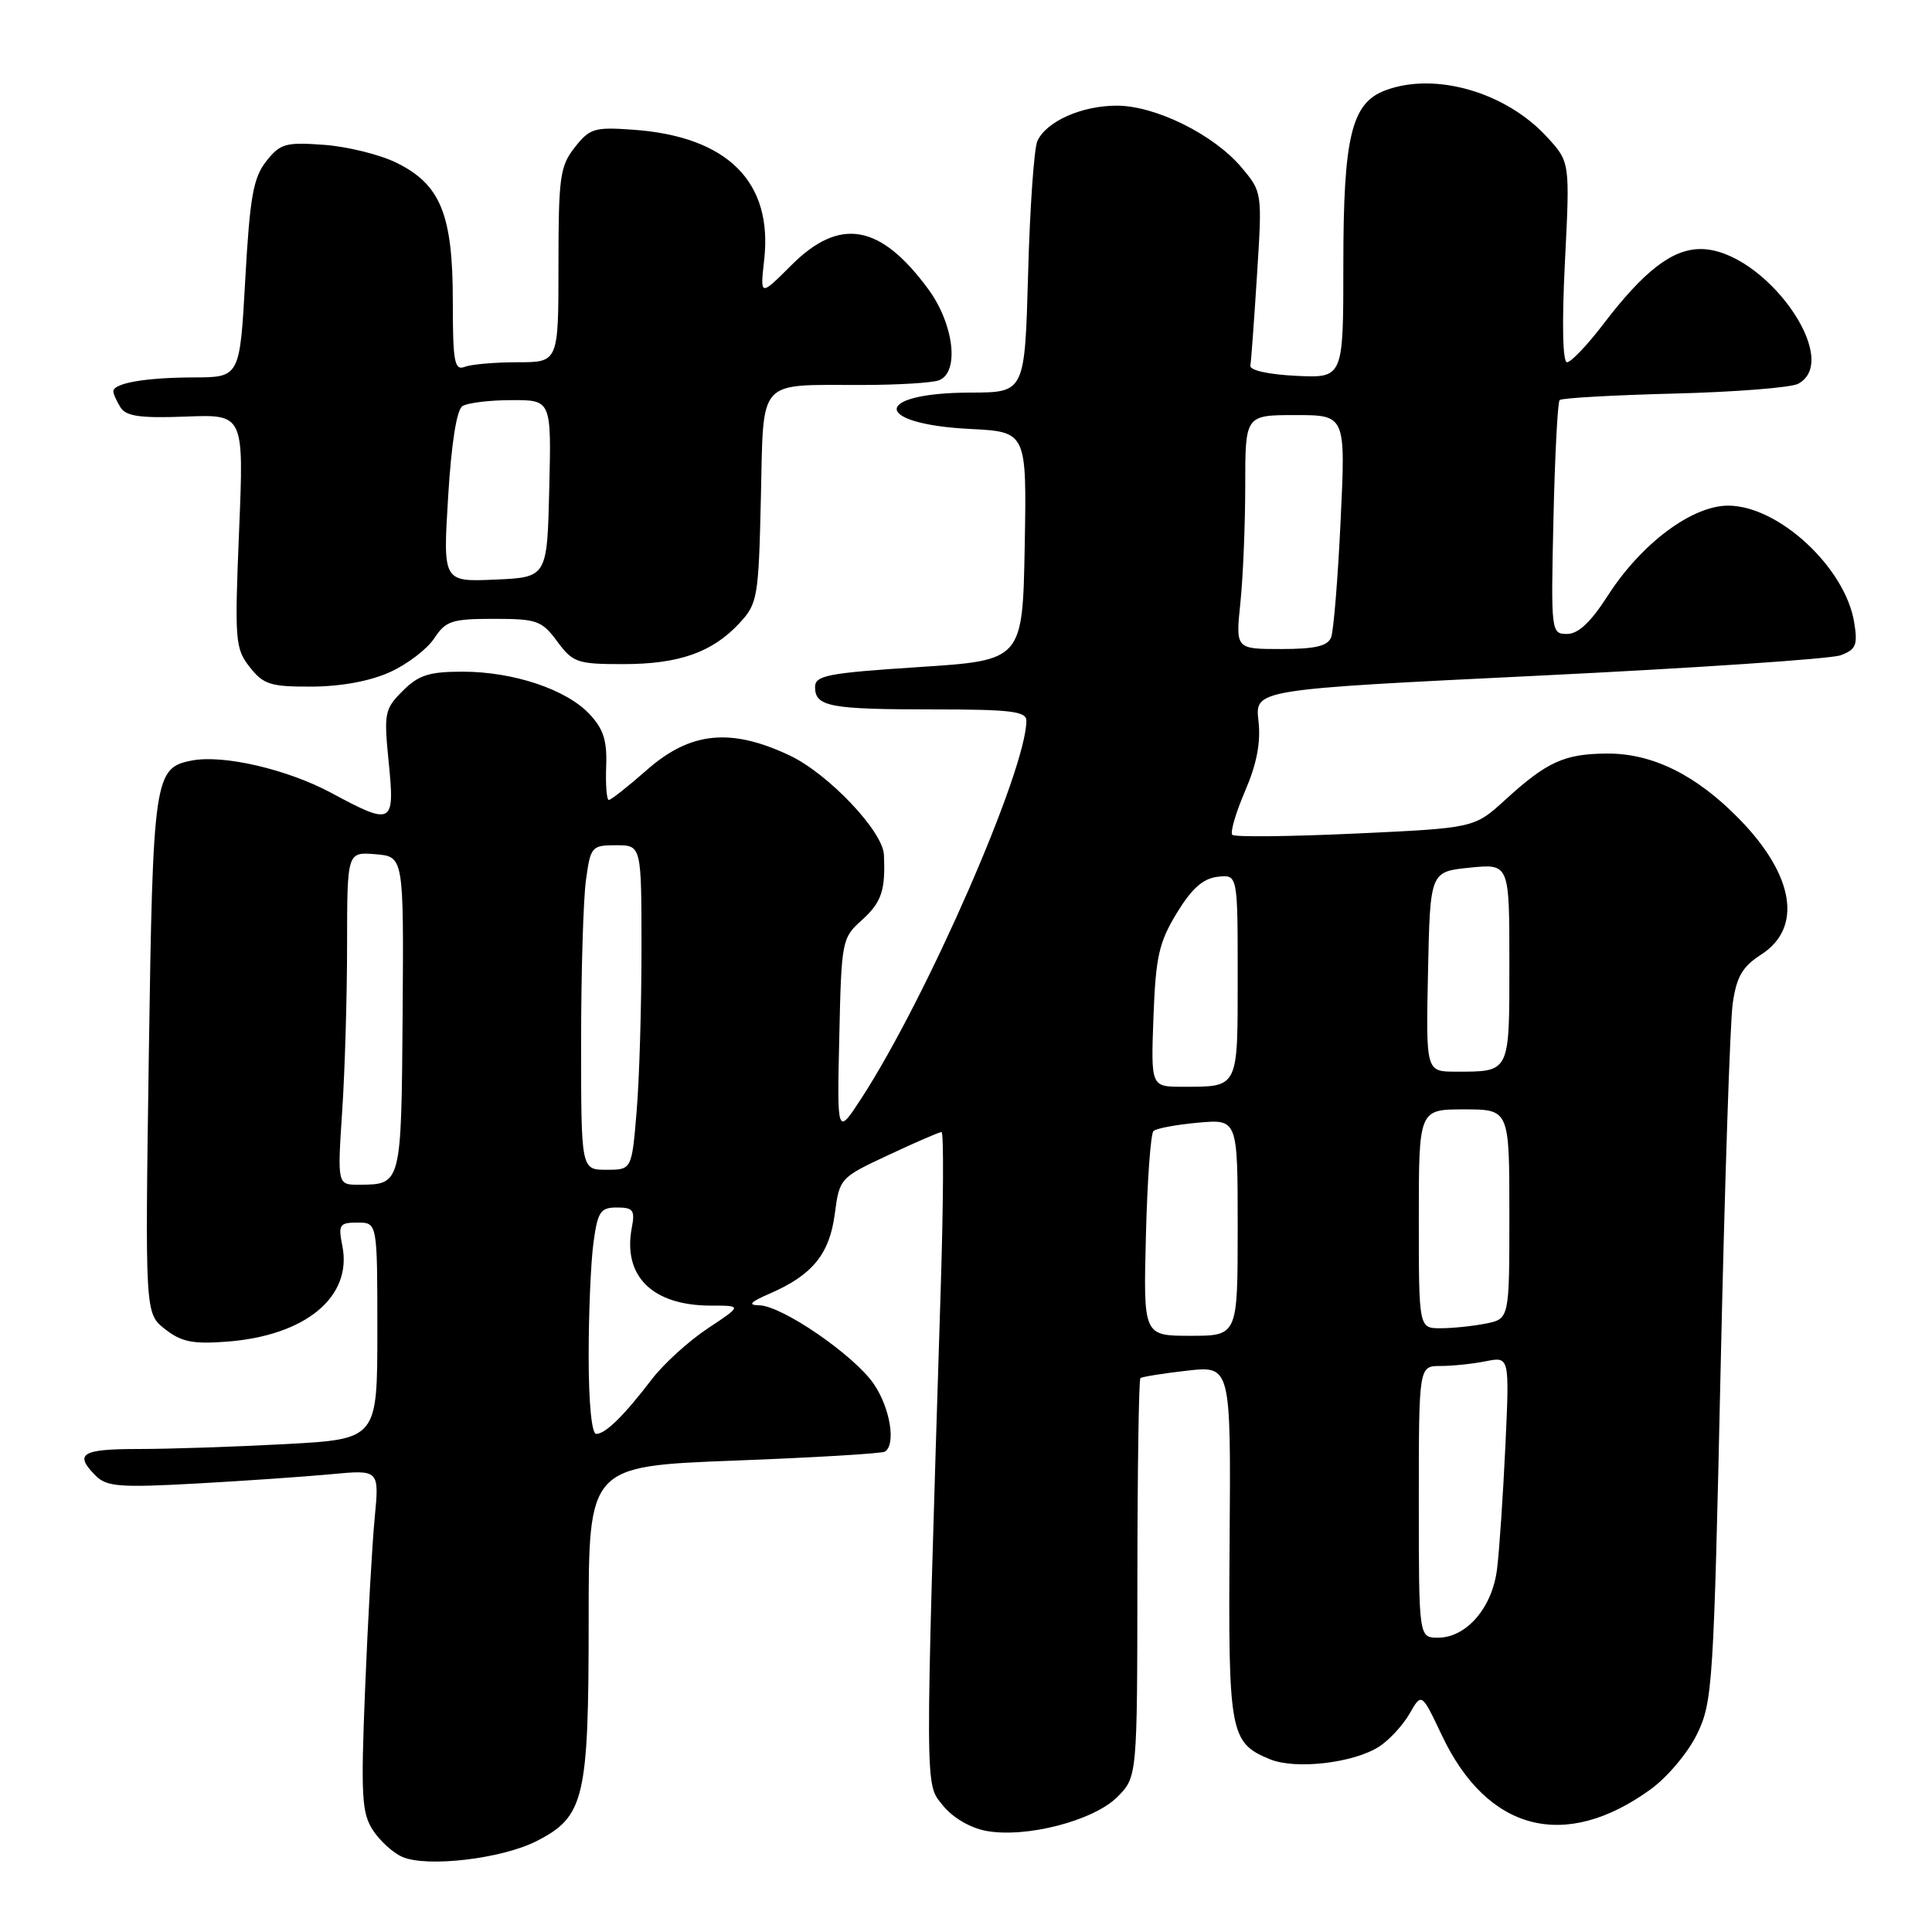 <?xml version="1.0" encoding="UTF-8" standalone="no"?>
<!DOCTYPE svg PUBLIC "-//W3C//DTD SVG 1.1//EN" "http://www.w3.org/Graphics/SVG/1.1/DTD/svg11.dtd" >
<svg xmlns="http://www.w3.org/2000/svg" xmlns:xlink="http://www.w3.org/1999/xlink" version="1.1" viewBox="0 0 256 256">
 <g >
 <path fill="currentColor"
d=" M 71.09 243.96 C 77.45 240.71 78.00 238.37 78.00 214.67 C 78.00 194.28 78.00 194.28 97.25 193.54 C 107.84 193.14 116.84 192.60 117.25 192.35 C 118.75 191.42 117.95 186.55 115.78 183.38 C 113.16 179.56 103.64 173.02 100.61 172.96 C 99.04 172.93 99.39 172.54 101.99 171.41 C 107.64 168.96 109.91 166.19 110.61 160.87 C 111.24 156.11 111.30 156.05 117.74 153.04 C 121.30 151.37 124.47 150.00 124.76 150.00 C 125.06 150.00 125.01 159.34 124.65 170.75 C 122.54 238.47 122.54 236.23 124.92 239.21 C 126.21 240.83 128.53 242.20 130.66 242.60 C 135.92 243.58 144.88 241.27 148.04 238.12 C 150.69 235.46 150.69 235.46 150.71 209.20 C 150.72 194.76 150.90 182.79 151.11 182.61 C 151.33 182.43 154.11 181.98 157.30 181.62 C 163.10 180.97 163.10 180.97 162.93 204.30 C 162.74 229.67 162.97 230.92 168.25 233.10 C 171.66 234.52 179.41 233.61 182.78 231.41 C 184.11 230.54 185.91 228.58 186.78 227.06 C 188.37 224.28 188.37 224.28 191.05 229.93 C 197.07 242.66 207.35 245.33 218.71 237.10 C 220.95 235.48 223.69 232.21 224.88 229.75 C 226.93 225.52 227.07 223.21 227.99 181.41 C 228.52 157.26 229.24 135.47 229.59 133.00 C 230.10 129.41 230.87 128.09 233.37 126.48 C 238.86 122.95 237.76 116.03 230.54 108.60 C 224.81 102.70 218.96 99.80 212.90 99.85 C 207.27 99.89 204.97 100.94 199.43 106.00 C 195.35 109.72 195.35 109.72 179.60 110.45 C 170.94 110.85 163.59 110.93 163.29 110.62 C 162.98 110.31 163.74 107.71 164.97 104.84 C 166.54 101.19 167.08 98.38 166.75 95.49 C 166.29 91.36 166.29 91.36 203.89 89.53 C 224.58 88.52 242.57 87.31 243.88 86.83 C 245.93 86.07 246.18 85.48 245.69 82.47 C 244.51 75.20 235.66 67.00 228.99 67.00 C 224.19 67.00 217.47 72.03 213.04 78.93 C 210.79 82.44 209.13 84.00 207.65 84.00 C 205.53 84.00 205.50 83.79 205.84 68.75 C 206.03 60.36 206.40 53.28 206.66 53.01 C 206.93 52.74 213.75 52.36 221.82 52.15 C 229.89 51.95 237.29 51.36 238.25 50.86 C 244.28 47.67 233.68 33.00 225.34 33.00 C 221.57 33.00 217.81 35.91 212.41 43.00 C 210.31 45.75 208.16 48.00 207.64 48.00 C 207.06 48.00 206.95 42.88 207.36 34.74 C 208.03 21.48 208.03 21.48 205.03 18.20 C 199.56 12.20 190.12 9.48 183.52 11.99 C 179.07 13.68 178.00 18.16 178.00 35.02 C 178.00 50.10 178.00 50.10 171.75 49.80 C 168.08 49.62 165.58 49.07 165.68 48.45 C 165.78 47.87 166.18 42.46 166.56 36.43 C 167.26 25.47 167.25 25.45 164.50 22.18 C 160.84 17.83 153.10 14.00 147.98 14.00 C 143.31 14.00 138.61 16.10 137.45 18.71 C 137.02 19.70 136.46 27.59 136.23 36.25 C 135.79 52.00 135.79 52.00 128.65 52.02 C 115.59 52.04 115.52 56.18 128.56 56.84 C 136.05 57.22 136.05 57.22 135.78 72.36 C 135.50 87.50 135.50 87.50 121.75 88.39 C 109.66 89.18 108.00 89.50 108.00 91.04 C 108.00 93.63 109.94 94.00 123.58 94.00 C 133.91 94.00 136.00 94.25 136.00 95.49 C 136.00 102.00 122.86 132.09 114.16 145.50 C 110.91 150.50 110.91 150.50 111.21 137.42 C 111.49 124.64 111.56 124.28 114.20 121.92 C 116.81 119.57 117.35 117.96 117.12 113.23 C 116.96 110.12 109.75 102.53 104.67 100.12 C 96.85 96.41 91.48 96.95 85.74 102.00 C 83.24 104.20 80.96 106.00 80.67 106.00 C 80.39 106.00 80.23 104.01 80.32 101.58 C 80.46 98.15 79.96 96.59 78.12 94.63 C 75.04 91.34 68.02 89.00 61.28 89.00 C 56.86 89.00 55.46 89.45 53.36 91.55 C 50.95 93.96 50.85 94.48 51.51 101.05 C 52.33 109.26 52.01 109.43 43.93 105.08 C 38.11 101.95 29.63 99.97 25.44 100.77 C 20.44 101.72 20.26 102.96 19.72 139.77 C 19.22 174.03 19.22 174.03 21.86 176.11 C 24.00 177.80 25.54 178.12 30.00 177.78 C 40.49 177.00 46.72 171.84 45.36 165.07 C 44.80 162.27 44.98 162.00 47.38 162.00 C 50.00 162.00 50.00 162.00 50.00 176.35 C 50.00 190.69 50.00 190.69 37.84 191.35 C 31.16 191.71 22.38 192.00 18.34 192.00 C 10.79 192.00 9.78 192.63 12.68 195.54 C 14.14 197.00 15.88 197.13 25.93 196.58 C 32.29 196.23 40.37 195.67 43.88 195.34 C 50.26 194.74 50.26 194.74 49.65 201.12 C 49.31 204.63 48.74 214.80 48.38 223.72 C 47.80 237.99 47.93 240.24 49.42 242.52 C 50.35 243.94 52.10 245.53 53.31 246.05 C 56.60 247.47 66.49 246.30 71.09 243.96 Z  M 51.67 89.06 C 53.97 88.02 56.61 86.00 57.54 84.58 C 59.06 82.27 59.87 82.00 65.43 82.00 C 71.15 82.00 71.79 82.23 73.84 85.00 C 75.91 87.80 76.50 88.00 82.56 88.00 C 89.98 88.00 94.41 86.44 98.00 82.55 C 100.38 79.98 100.52 79.16 100.82 66.02 C 101.20 49.90 100.19 51.04 114.17 51.01 C 118.94 51.01 123.55 50.73 124.42 50.39 C 127.16 49.34 126.41 42.95 123.00 38.31 C 116.64 29.66 111.27 28.73 104.85 35.15 C 100.71 39.29 100.71 39.29 101.26 34.42 C 102.42 24.08 96.40 18.09 83.92 17.19 C 78.77 16.82 78.14 17.00 76.16 19.53 C 74.20 22.01 74.00 23.47 74.00 35.13 C 74.00 48.00 74.00 48.00 68.58 48.00 C 65.60 48.00 62.45 48.27 61.58 48.61 C 60.21 49.13 60.00 47.98 60.00 39.86 C 60.00 28.40 58.36 24.41 52.50 21.55 C 50.30 20.47 45.98 19.41 42.91 19.19 C 37.84 18.82 37.13 19.02 35.27 21.38 C 33.56 23.56 33.11 26.09 32.50 36.99 C 31.78 50.00 31.78 50.00 25.64 50.01 C 19.27 50.03 14.99 50.77 15.02 51.87 C 15.02 52.21 15.46 53.17 15.98 54.00 C 16.71 55.16 18.64 55.43 24.62 55.20 C 32.32 54.90 32.32 54.90 31.68 70.34 C 31.08 84.92 31.16 85.93 33.09 88.39 C 34.91 90.71 35.84 91.00 41.32 90.98 C 45.21 90.96 49.05 90.25 51.67 89.06 Z  M 188.00 199.00 C 188.00 181.00 188.00 181.00 190.88 181.00 C 192.46 181.00 195.16 180.72 196.89 180.37 C 200.02 179.75 200.02 179.75 199.47 191.62 C 199.16 198.16 198.67 205.47 198.37 207.88 C 197.75 213.01 194.32 217.00 190.55 217.00 C 188.00 217.00 188.00 217.00 188.00 199.00 Z  M 78.00 179.64 C 78.00 173.94 78.29 167.19 78.64 164.64 C 79.20 160.54 79.56 160.00 81.75 160.00 C 83.90 160.00 84.16 160.36 83.72 162.66 C 82.49 169.11 86.45 173.00 94.22 173.00 C 98.34 173.00 98.34 173.00 93.77 176.03 C 91.25 177.70 87.93 180.72 86.38 182.75 C 82.69 187.58 80.23 190.00 79.00 190.00 C 78.40 190.00 78.00 185.88 78.00 179.64 Z  M 151.84 163.75 C 152.02 156.46 152.47 150.22 152.84 149.87 C 153.20 149.52 155.86 149.02 158.75 148.76 C 164.00 148.29 164.00 148.29 164.00 162.65 C 164.00 177.00 164.00 177.00 157.75 177.00 C 151.50 177.00 151.50 177.00 151.84 163.75 Z  M 188.00 161.50 C 188.00 147.00 188.00 147.00 194.00 147.00 C 200.00 147.00 200.00 147.00 200.00 160.88 C 200.00 174.75 200.00 174.75 196.88 175.38 C 195.16 175.72 192.46 176.00 190.88 176.00 C 188.00 176.00 188.00 176.00 188.00 161.50 Z  M 45.34 147.25 C 45.70 141.89 45.99 131.96 45.99 125.19 C 46.00 112.88 46.00 112.88 49.75 113.19 C 53.50 113.50 53.50 113.50 53.35 134.38 C 53.18 156.99 53.19 156.96 47.60 156.98 C 44.70 157.00 44.70 157.00 45.34 147.25 Z  M 77.00 138.14 C 77.00 128.87 77.29 119.19 77.64 116.64 C 78.25 112.17 78.39 112.00 81.64 112.00 C 85.00 112.00 85.00 112.00 85.00 125.85 C 85.00 133.47 84.71 143.14 84.35 147.35 C 83.71 155.00 83.71 155.00 80.35 155.00 C 77.00 155.00 77.00 155.00 77.00 138.14 Z  M 152.84 134.75 C 153.14 126.78 153.56 124.88 155.92 121.00 C 157.90 117.75 159.39 116.41 161.33 116.18 C 164.00 115.87 164.00 115.87 164.00 129.33 C 164.00 144.35 164.18 144.00 156.67 144.00 C 152.50 144.00 152.50 144.00 152.84 134.75 Z  M 189.22 128.75 C 189.50 115.50 189.50 115.50 194.75 114.97 C 200.00 114.44 200.00 114.44 200.00 127.62 C 200.00 142.27 200.13 142.00 192.89 142.00 C 188.94 142.00 188.94 142.00 189.22 128.75 Z  M 164.36 79.85 C 164.71 76.47 165.00 69.50 165.00 64.35 C 165.00 55.00 165.00 55.00 171.65 55.00 C 178.31 55.00 178.31 55.00 177.64 68.95 C 177.28 76.62 176.71 83.60 176.38 84.45 C 175.93 85.61 174.28 86.00 169.75 86.00 C 163.72 86.00 163.72 86.00 164.36 79.85 Z  M 59.38 65.84 C 59.81 58.75 60.51 54.29 61.28 53.81 C 61.95 53.38 64.88 53.02 67.78 53.02 C 73.06 53.00 73.06 53.00 72.78 64.75 C 72.50 76.50 72.50 76.50 65.60 76.80 C 58.69 77.10 58.69 77.10 59.38 65.84 Z "/>
</g>
</svg>